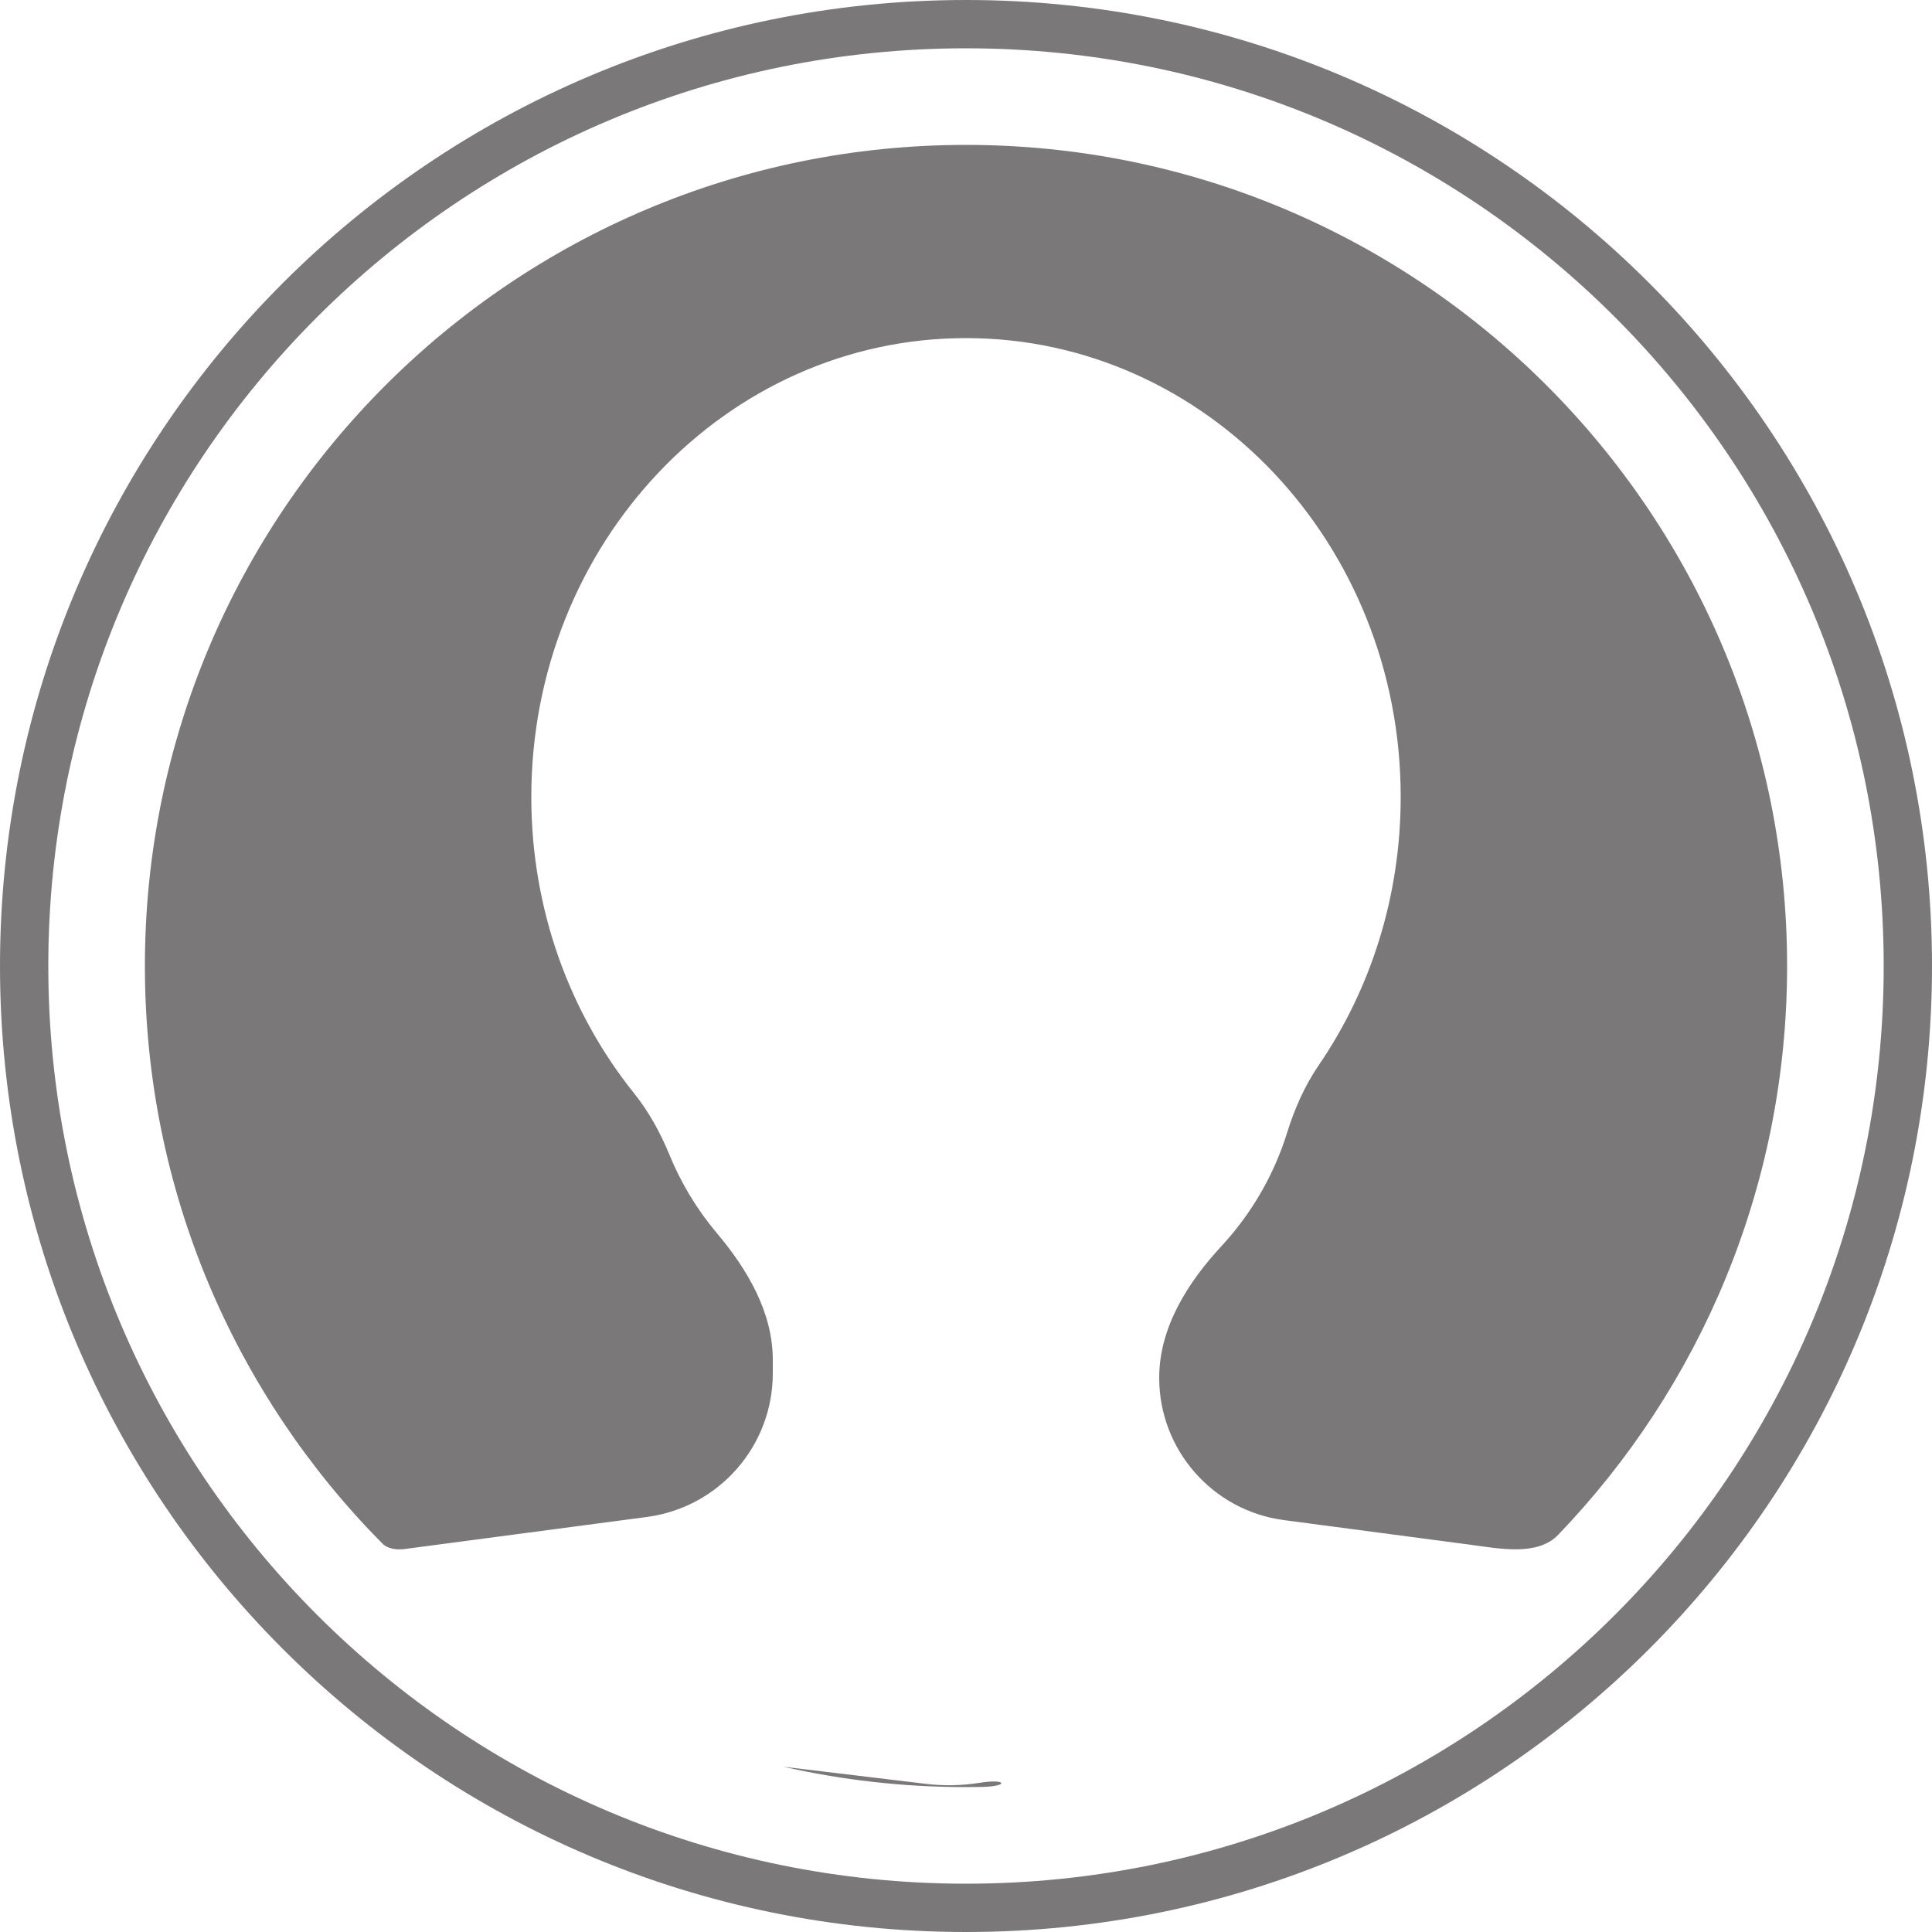 <svg width="40" height="40" viewBox="0 0 40 40" fill="none" xmlns="http://www.w3.org/2000/svg">
<path fill-rule="evenodd" clip-rule="evenodd" d="M40 20C40 31.046 31.046 40 20 40C8.954 40 0 31.046 0 20C0 8.954 8.954 0 20 0C31.046 0 40 8.954 40 20ZM20 39C30.493 39 39 30.493 39 20C39 9.507 30.493 1 20 1C9.507 1 1 9.507 1 20C1 30.493 9.507 39 20 39ZM30.433 31.981C31.049 32.062 31.831 32.223 32.261 31.776C35.196 28.721 37 24.571 37 20C37 10.611 29.389 3 20 3C10.611 3 3 10.611 3 20C3 24.659 4.874 28.881 7.91 31.951C8.032 32.074 8.22 32.092 8.392 32.069V32.069L13.394 31.407C14.886 31.209 16 29.937 16 28.433V28.156C16 27.172 15.476 26.283 14.842 25.531C14.431 25.044 14.1 24.495 13.859 23.907C13.673 23.452 13.434 23.017 13.127 22.634C11.8 20.979 11 18.838 11 16.5C11 11.253 15.029 7 20 7C24.971 7 29 11.253 29 16.5C29 18.573 28.371 20.492 27.303 22.054C27.012 22.48 26.802 22.956 26.649 23.449C26.379 24.32 25.913 25.125 25.294 25.794C24.587 26.557 24 27.486 24 28.526V28.526C24 30.016 25.104 31.276 26.582 31.472L30.433 31.981V31.981ZM20.319 36.997C20.897 36.986 20.852 36.82 20.282 36.911V36.911C19.915 36.97 19.541 36.977 19.171 36.933L16.217 36.578C17.434 36.854 18.7 37 20 37C20.107 37 20.213 36.999 20.319 36.997Z" fill="#7A7878"/>
</svg>
